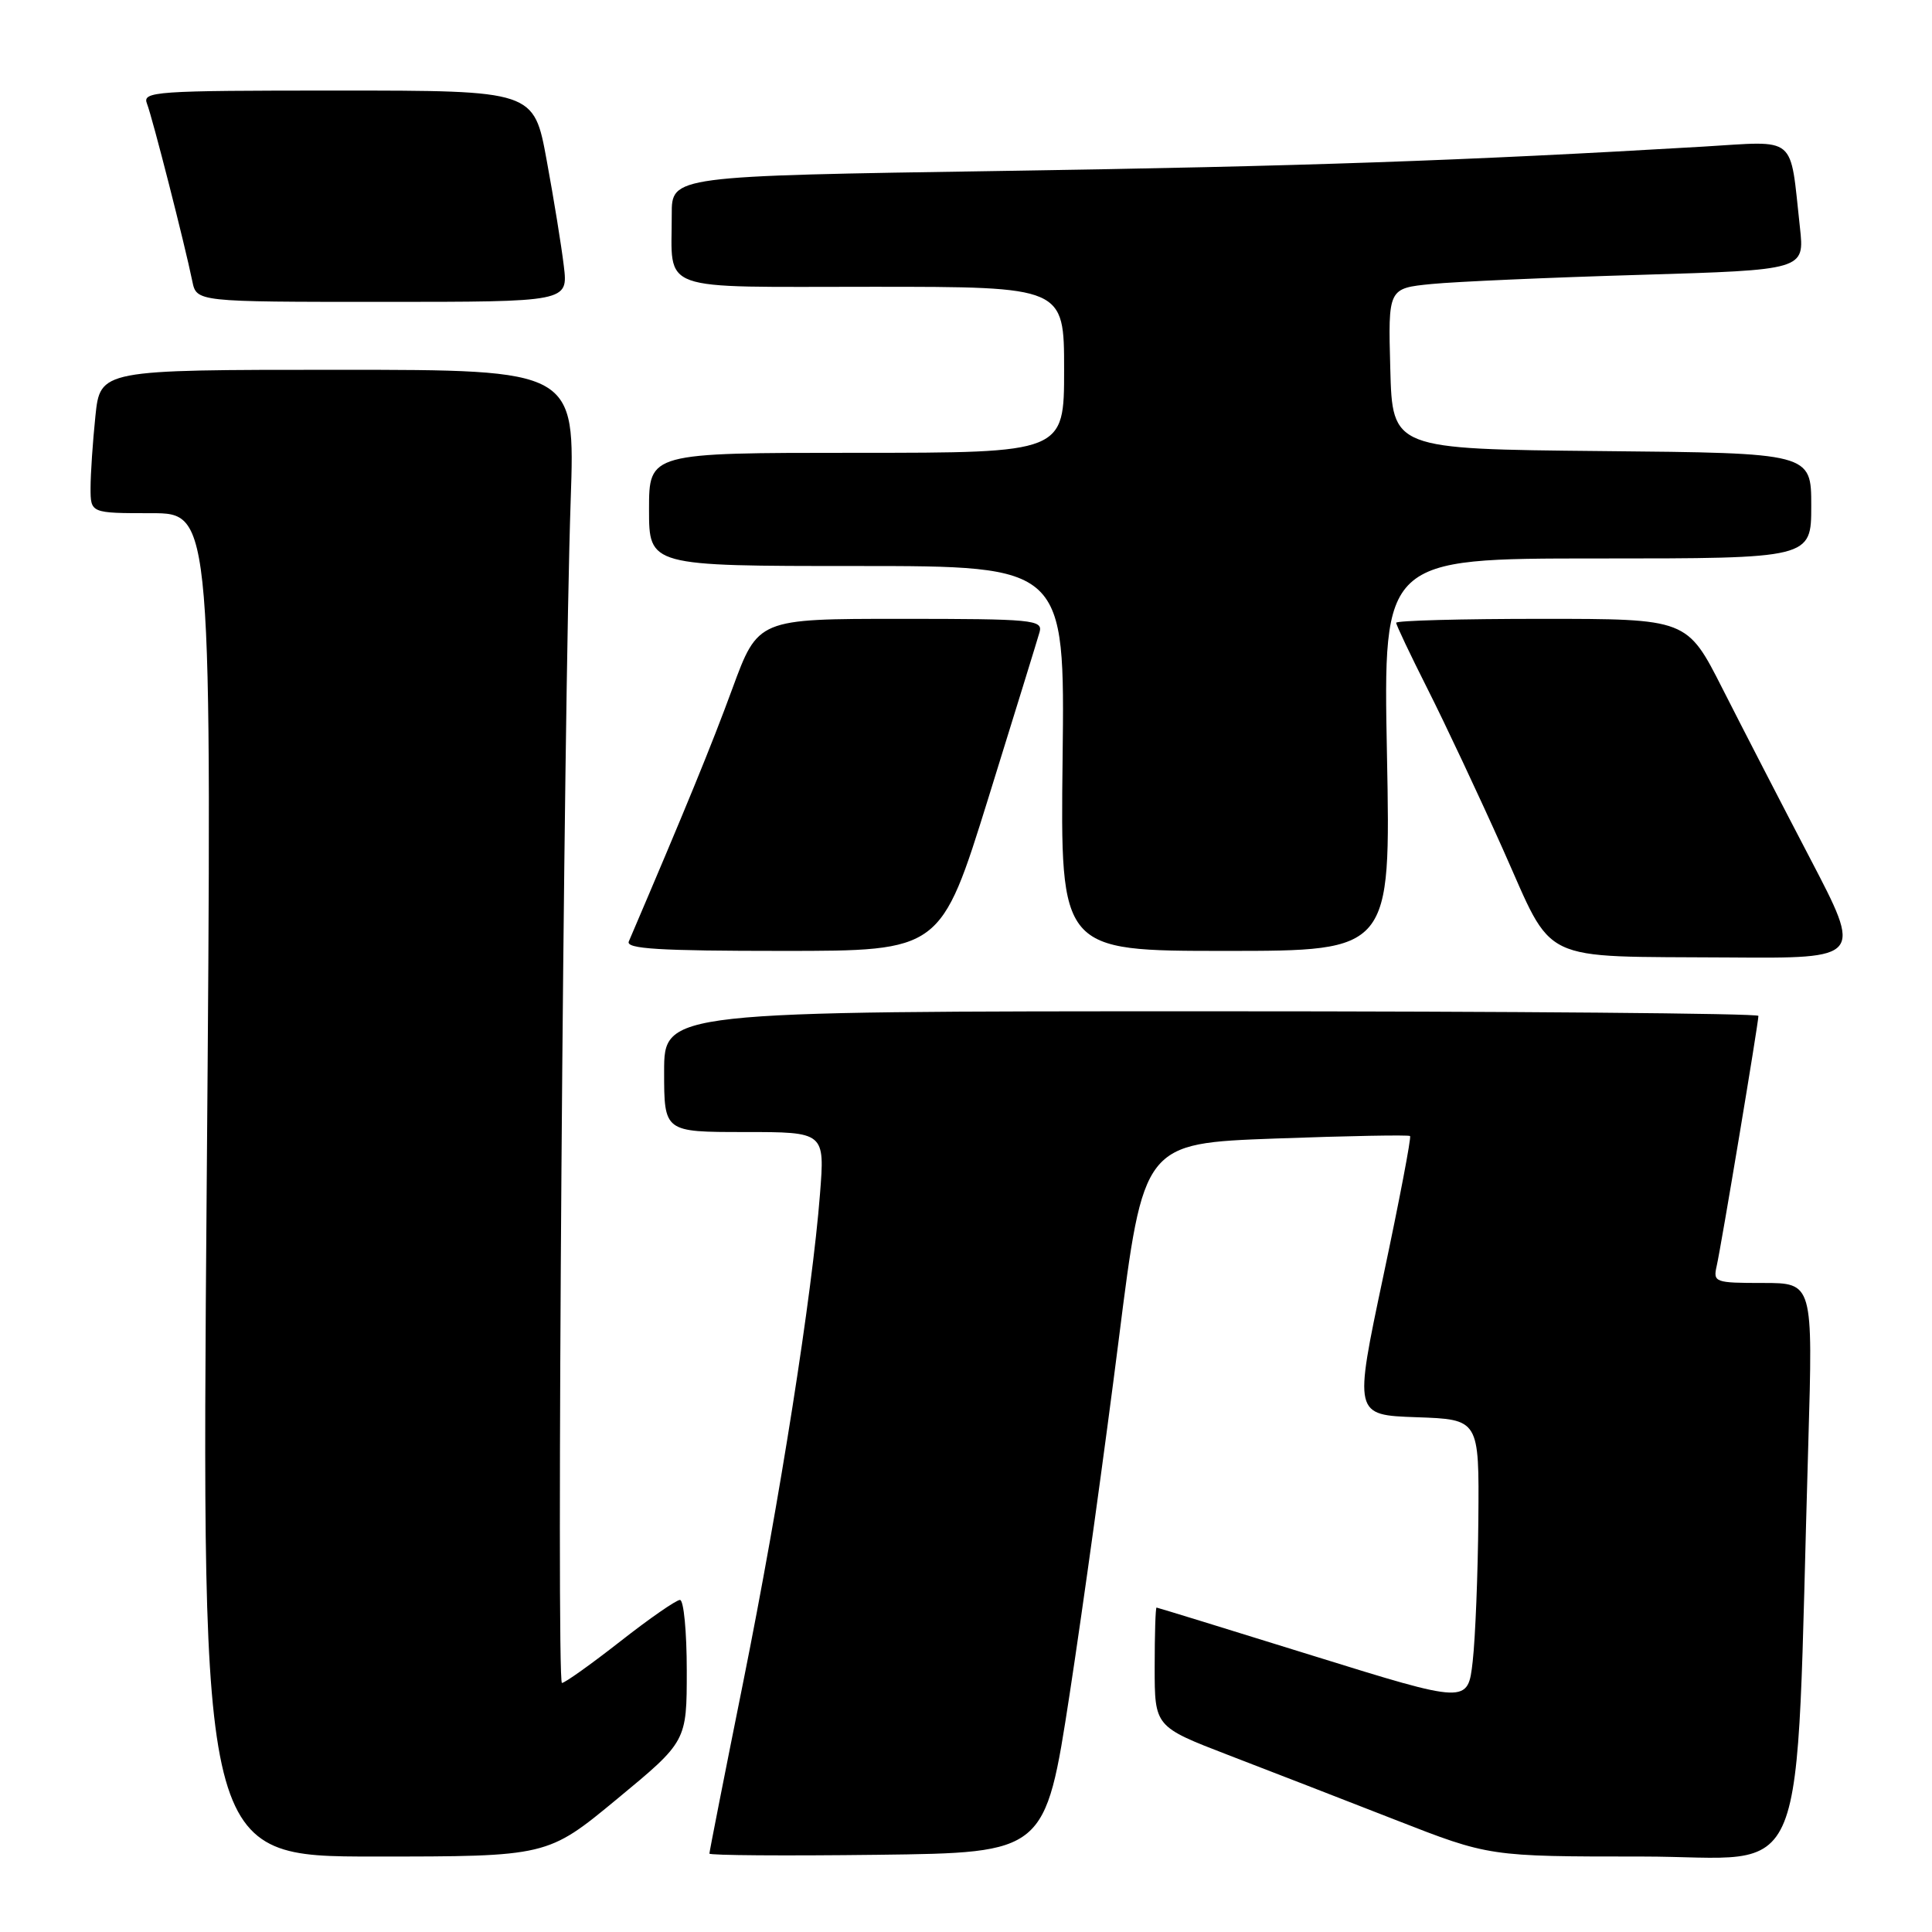 <?xml version="1.0" encoding="UTF-8" standalone="no"?>
<!DOCTYPE svg PUBLIC "-//W3C//DTD SVG 1.1//EN" "http://www.w3.org/Graphics/SVG/1.1/DTD/svg11.dtd" >
<svg xmlns="http://www.w3.org/2000/svg" xmlns:xlink="http://www.w3.org/1999/xlink" version="1.1" viewBox="0 0 256 256">
 <g >
 <path fill="currentColor"
d=" M 81.77 238.37 C 91.00 230.74 91.00 230.74 91.00 221.37 C 91.00 216.22 90.60 212.00 90.10 212.00 C 89.61 212.00 86.04 214.47 82.18 217.50 C 78.31 220.53 74.84 223.00 74.46 223.00 C 73.70 223.00 74.66 93.98 75.62 66.25 C 76.21 49.00 76.21 49.00 44.75 49.00 C 13.28 49.00 13.28 49.00 12.64 55.15 C 12.29 58.53 12.00 62.80 12.00 64.65 C 12.00 68.00 12.00 68.00 20.05 68.00 C 28.10 68.00 28.10 68.00 27.39 157.00 C 26.68 246.00 26.68 246.00 49.61 246.00 C 72.54 246.00 72.54 246.00 81.77 238.37 Z  M 141.73 224.50 C 143.50 212.95 146.43 191.80 148.24 177.50 C 151.52 151.50 151.52 151.50 169.01 150.86 C 178.63 150.51 186.65 150.36 186.84 150.53 C 187.02 150.70 185.42 159.09 183.28 169.17 C 179.40 187.50 179.40 187.50 187.70 187.79 C 196.00 188.08 196.00 188.08 195.89 201.29 C 195.83 208.56 195.49 217.04 195.14 220.14 C 194.50 225.77 194.50 225.77 174.00 219.40 C 162.72 215.89 153.39 213.02 153.25 213.01 C 153.11 213.00 153.00 216.55 153.00 220.90 C 153.00 228.79 153.00 228.79 162.75 232.55 C 168.11 234.61 178.09 238.48 184.92 241.15 C 197.33 246.00 197.33 246.00 217.55 246.00 C 240.23 246.00 237.81 252.01 239.61 191.25 C 240.23 170.00 240.23 170.00 233.60 170.00 C 227.23 170.00 226.98 169.91 227.47 167.75 C 228.06 165.17 233.00 135.54 233.00 134.61 C 233.00 134.28 200.38 134.00 160.50 134.00 C 88.00 134.00 88.00 134.00 88.00 142.00 C 88.00 150.00 88.00 150.00 98.65 150.00 C 109.30 150.00 109.30 150.00 108.65 158.25 C 107.62 171.47 103.35 198.61 98.50 222.78 C 96.02 235.10 94.00 245.37 94.00 245.61 C 94.00 245.85 104.01 245.92 116.25 245.77 C 138.50 245.50 138.50 245.50 141.73 224.50 Z  M 239.85 113.75 C 236.04 106.46 230.82 96.34 228.24 91.25 C 223.55 82.00 223.55 82.00 204.27 82.00 C 193.67 82.00 185.00 82.23 185.00 82.52 C 185.00 82.81 186.87 86.75 189.15 91.27 C 191.44 95.80 195.93 105.35 199.13 112.50 C 206.03 127.92 203.44 126.68 229.13 126.87 C 246.77 127.00 246.77 127.00 239.85 113.75 Z  M 130.96 105.75 C 134.42 94.61 137.48 84.71 137.75 83.75 C 138.20 82.13 136.85 82.00 119.34 82.00 C 100.44 82.00 100.44 82.00 97.04 91.25 C 94.25 98.85 90.89 107.04 83.32 124.75 C 82.90 125.73 87.35 126.00 103.72 126.00 C 124.66 126.00 124.66 126.00 130.96 105.75 Z  M 183.78 100.00 C 183.28 74.00 183.28 74.00 211.64 74.00 C 240.00 74.00 240.00 74.00 240.00 67.02 C 240.00 60.03 240.00 60.03 212.25 59.77 C 184.50 59.50 184.50 59.50 184.22 48.85 C 183.93 38.20 183.93 38.20 189.72 37.63 C 192.90 37.32 205.31 36.77 217.31 36.42 C 239.12 35.77 239.12 35.77 238.50 30.14 C 237.13 17.71 238.29 18.68 225.65 19.43 C 194.01 21.29 172.56 22.04 132.75 22.65 C 89.00 23.32 89.00 23.32 89.01 28.41 C 89.04 38.86 86.66 38.00 115.62 38.00 C 141.00 38.00 141.00 38.00 141.00 49.00 C 141.00 60.00 141.00 60.00 113.50 60.00 C 86.00 60.00 86.00 60.00 86.00 67.50 C 86.00 75.00 86.00 75.00 113.55 75.00 C 141.10 75.00 141.10 75.00 140.80 100.50 C 140.50 126.00 140.50 126.00 162.39 126.00 C 184.28 126.00 184.28 126.00 183.78 100.00 Z  M 74.71 35.25 C 74.40 32.64 73.38 26.34 72.44 21.25 C 70.75 12.00 70.75 12.00 44.77 12.00 C 20.43 12.00 18.83 12.11 19.48 13.75 C 20.19 15.56 24.49 32.40 25.48 37.25 C 26.04 40.00 26.04 40.00 50.66 40.00 C 75.28 40.00 75.28 40.00 74.71 35.25 Z "/>
</g>
</svg>